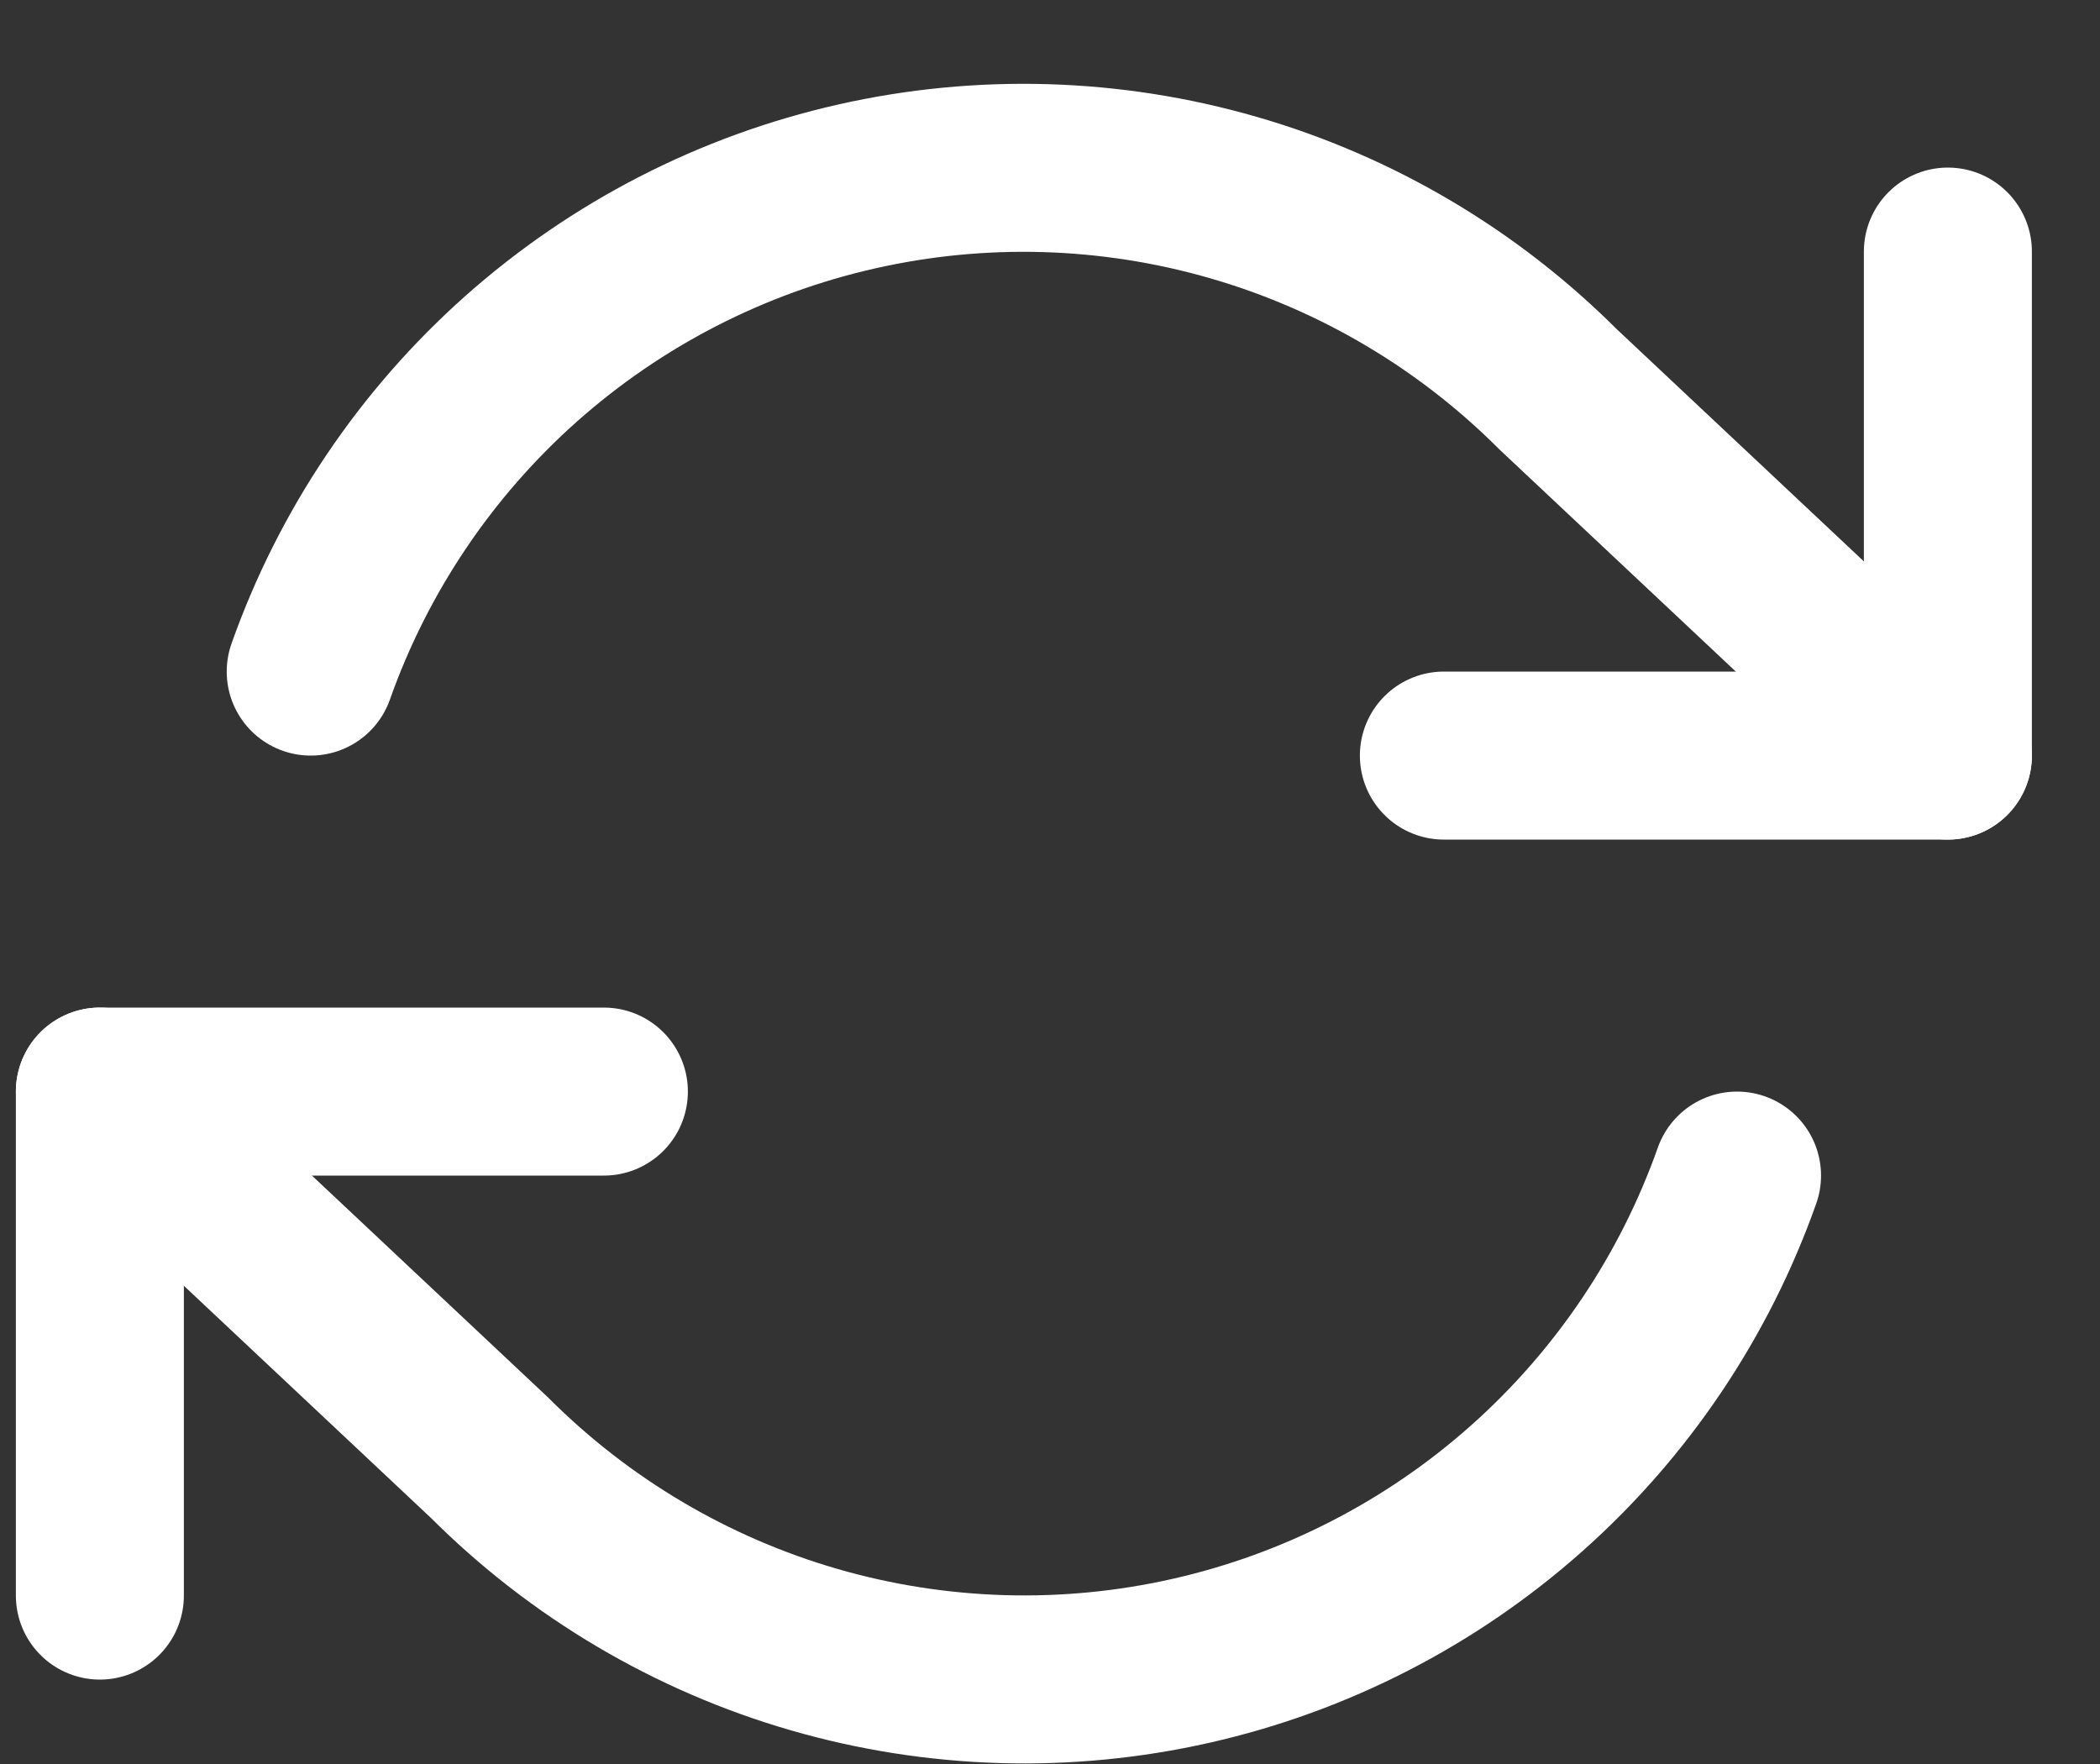 <svg width="25" height="21" viewBox="0 0 25 21" fill="none" xmlns="http://www.w3.org/2000/svg">
<rect x="0" y="0" width="25" height="21" fill="#333333" stroke="none"/>
<path d="M23.189 2.995V8.995H17.189" stroke="white" stroke-width="2" stroke-linecap="round" stroke-linejoin="round"/>
<path d="M3.699 7.995C4.206 6.562 5.068 5.281 6.204 4.271C7.341 3.261 8.714 2.555 10.197 2.22C11.68 1.884 13.224 1.93 14.684 2.352C16.145 2.774 17.474 3.56 18.549 4.635L23.189 8.995M1.189 12.995L5.829 17.355C6.904 18.43 8.233 19.216 9.694 19.639C11.154 20.061 12.698 20.107 14.181 19.771C15.663 19.436 17.037 18.73 18.173 17.72C19.31 16.71 20.172 15.428 20.679 13.995" stroke="white" stroke-width="2" stroke-linecap="round" stroke-linejoin="round"/>
<path d="M1.189 18.995V12.995H7.189" stroke="white" stroke-width="2" stroke-linecap="round" stroke-linejoin="round"/>
</svg>
